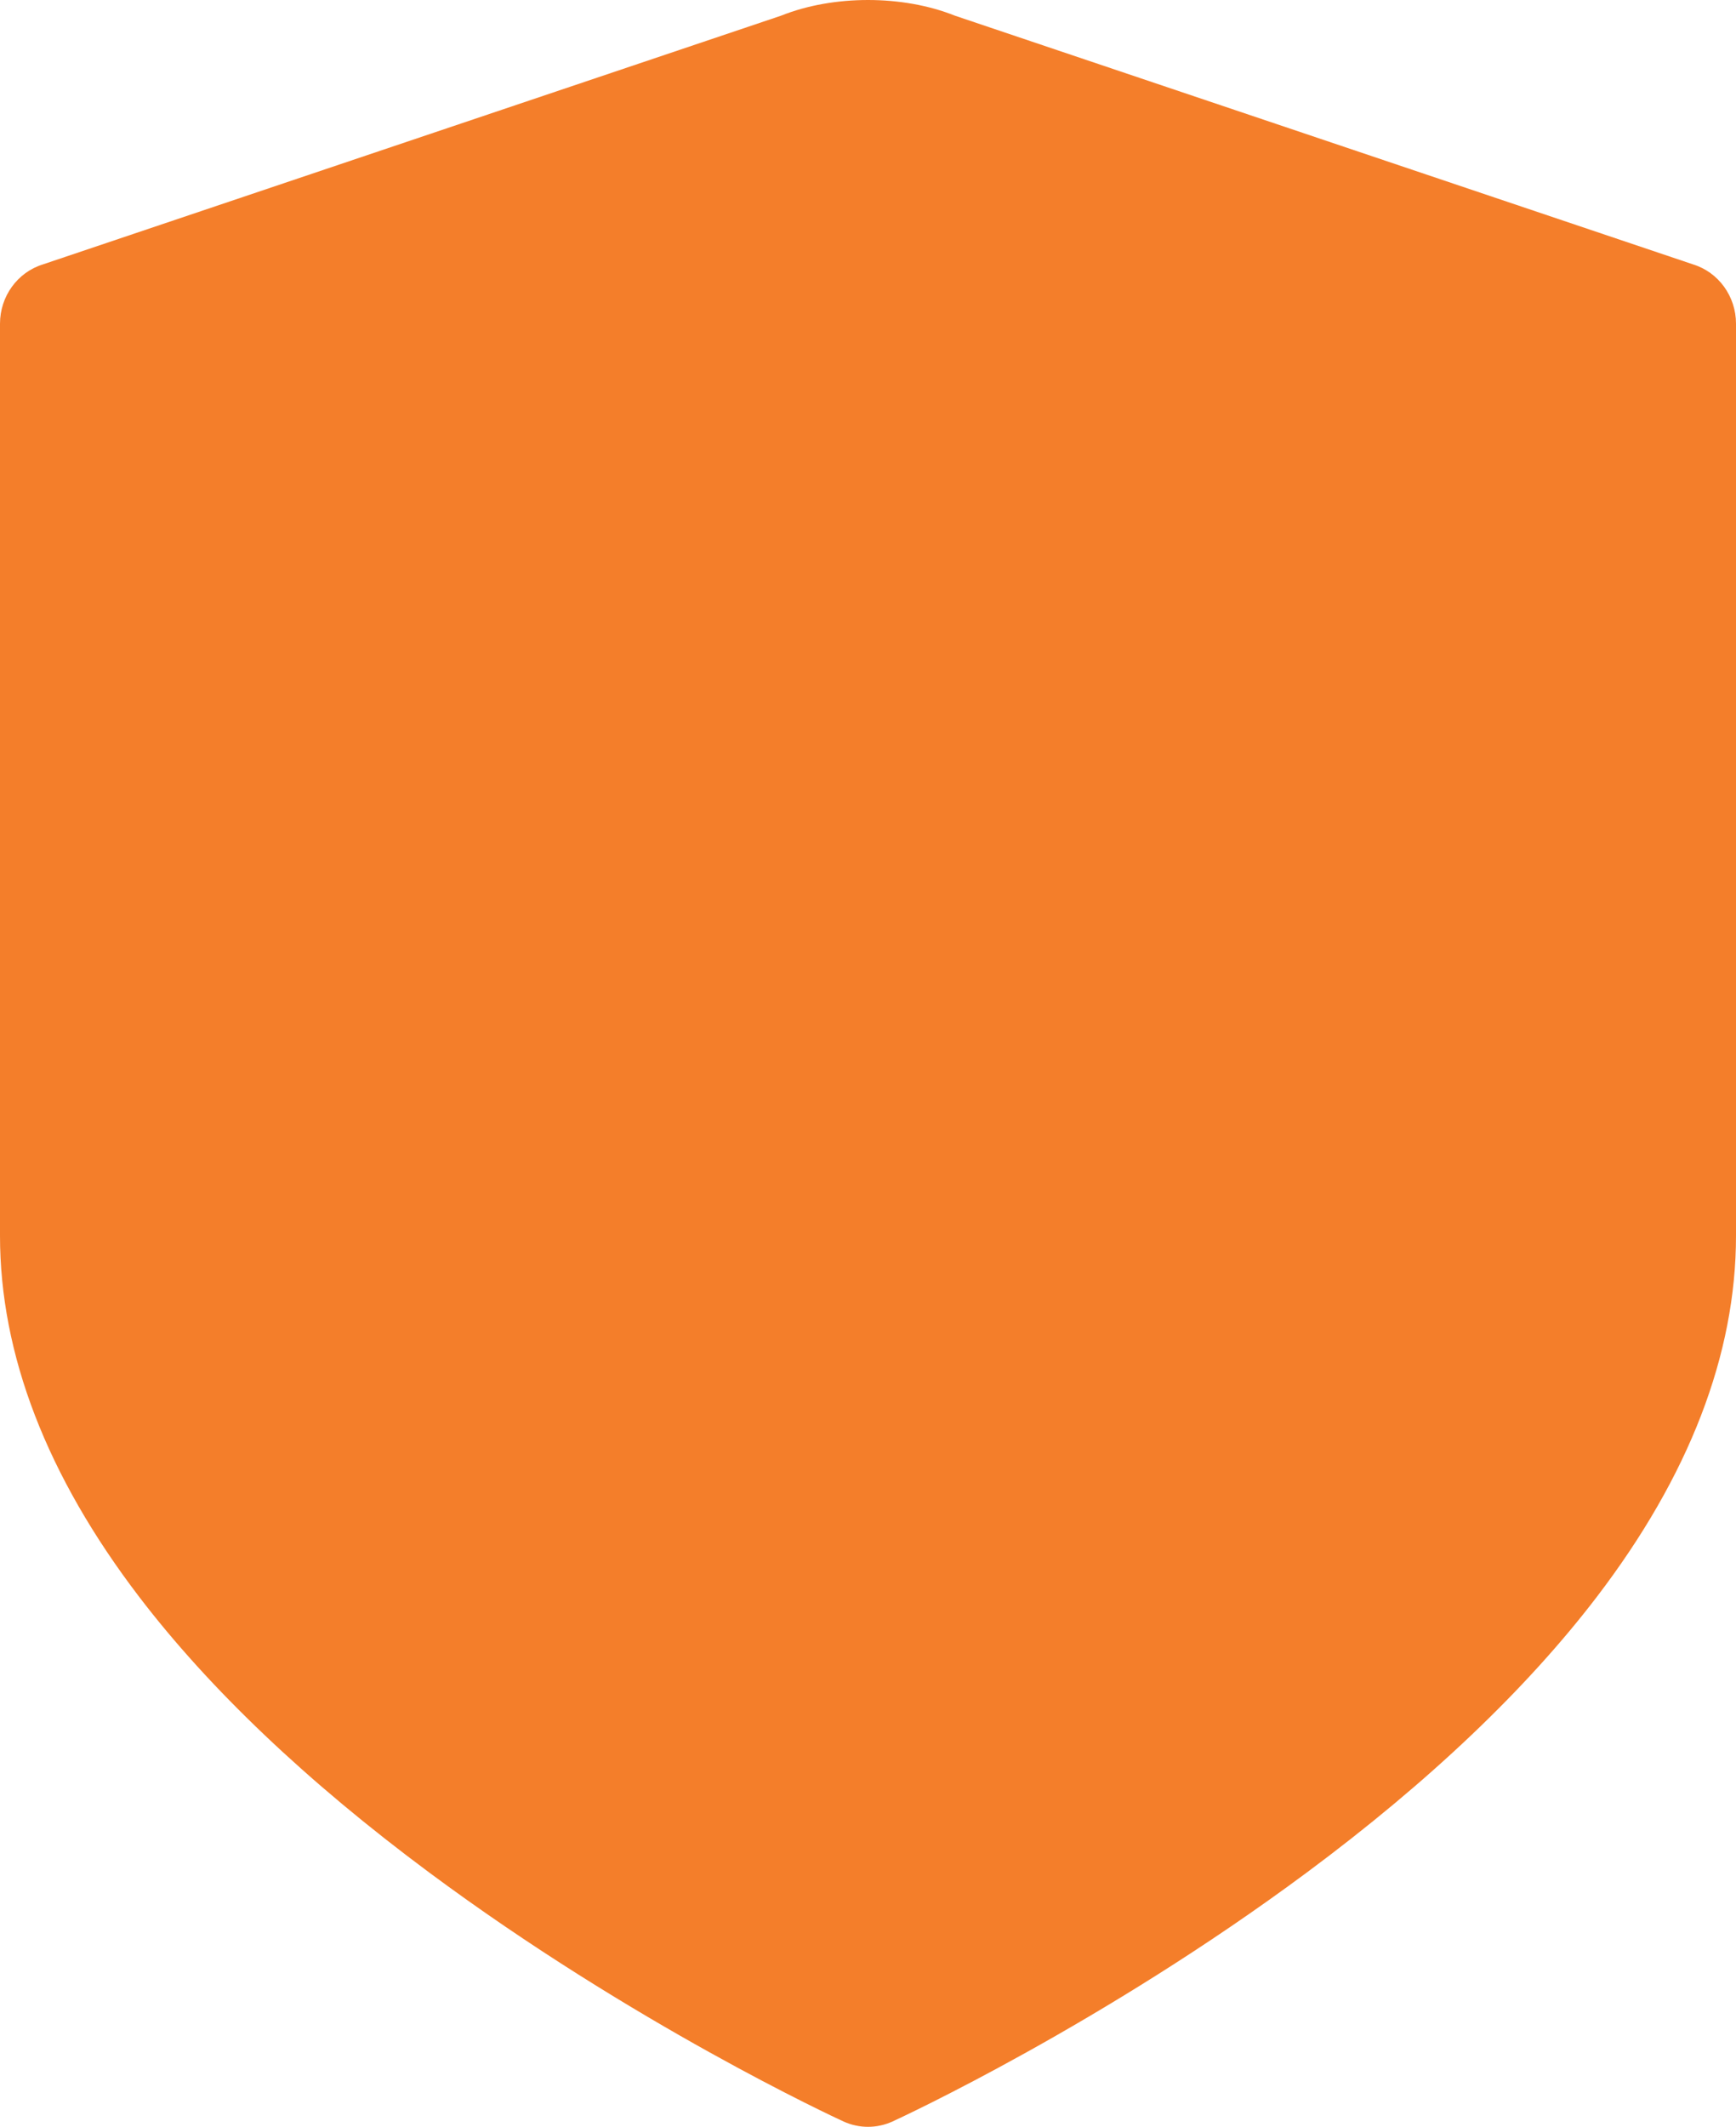 <svg id="hover" width="107" height="131" viewBox="0 0 107 131" fill="none" xmlns="http://www.w3.org/2000/svg">
<path d="M104.35 16.284L58.85 0.963C55.64 -0.321 51.36 -0.321 48.15 0.963L2.65 16.284C1.077 16.768 0 18.253 0 19.937V76.115C0 83.422 2.884 90.901 8.57 98.346C12.913 104.032 18.922 109.742 26.429 115.317C39.04 124.682 51.459 130.427 51.981 130.667C52.464 130.889 52.982 131 53.501 131C54.019 131 54.537 130.889 55.02 130.667C55.542 130.427 67.96 124.682 80.572 115.317C88.079 109.742 94.087 104.032 98.43 98.346C104.117 90.902 107 83.422 107 76.115V19.937C107 18.253 105.923 16.768 104.35 16.284Z" fill="#F47E2A"/>
</svg>
